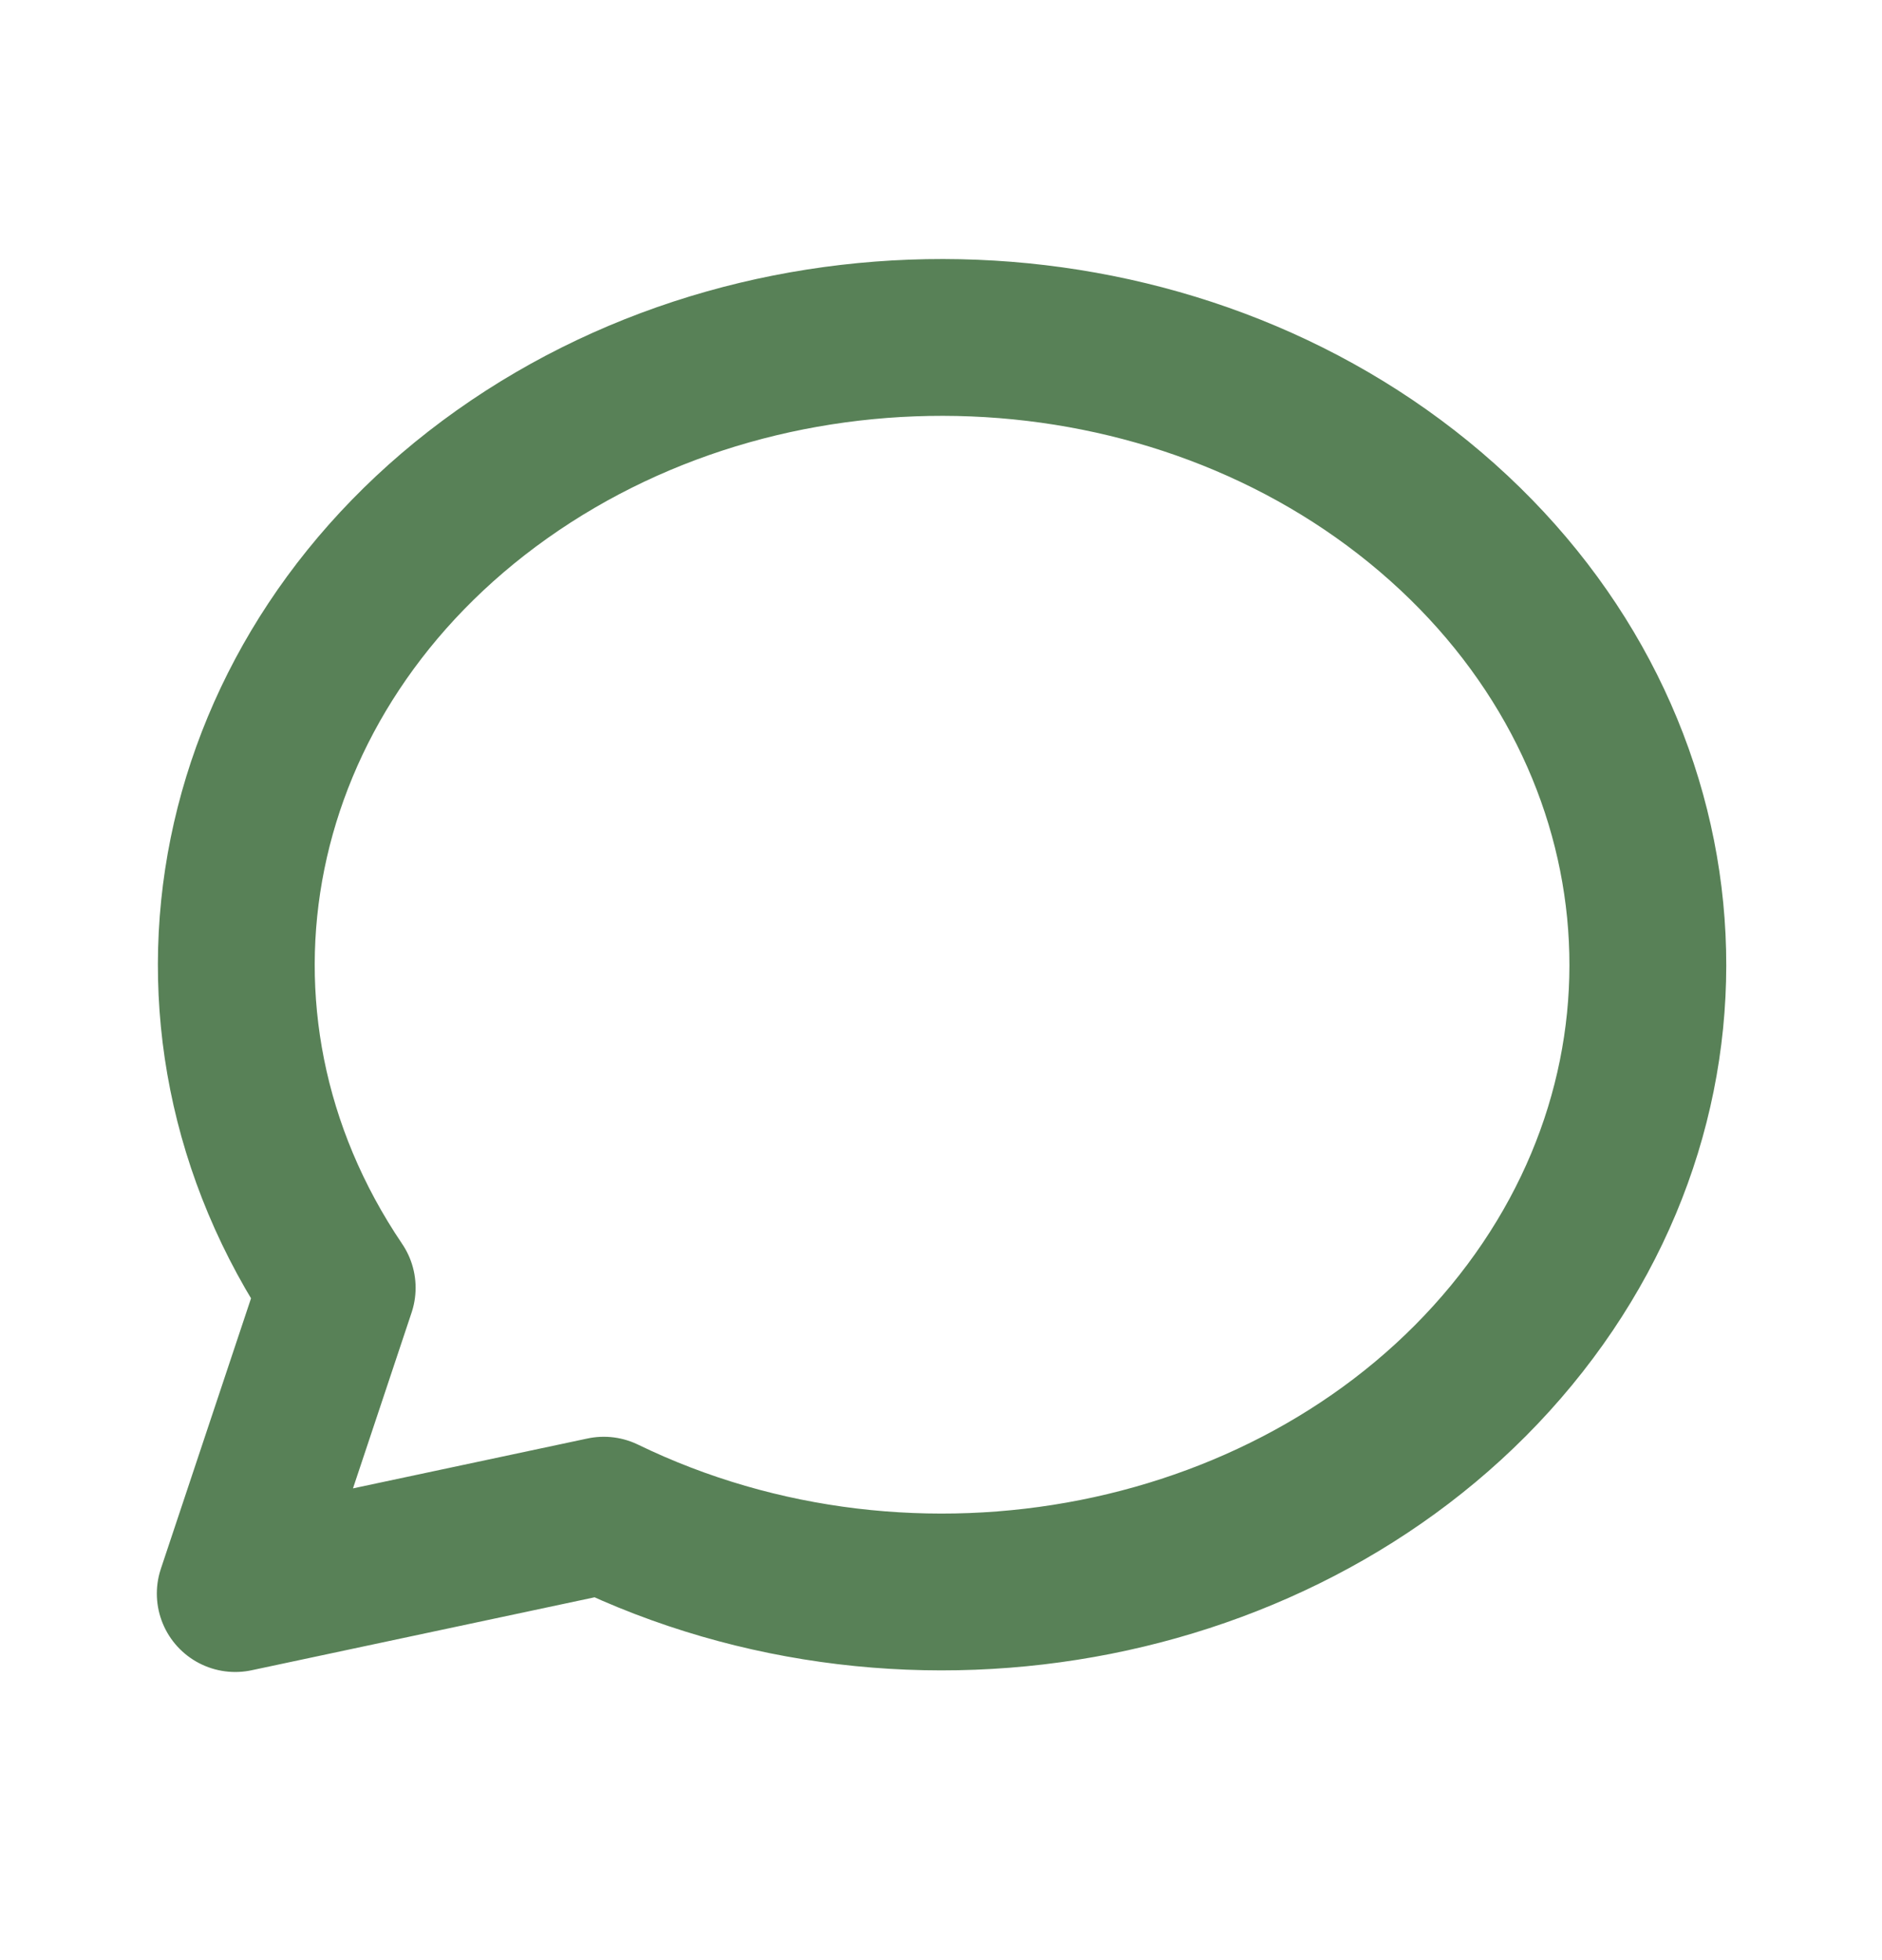 <svg width="24" height="25" viewBox="0 0 24 25" fill="none" xmlns="http://www.w3.org/2000/svg">
<path d="M3 20.325L4.3 16.425C1.976 12.988 2.874 8.553 6.4 6.051C9.926 3.55 14.99 3.755 18.245 6.531C21.5 9.308 21.94 13.797 19.274 17.032C16.608 20.267 11.659 21.247 7.7 19.325L3 20.325Z" stroke="#588157" stroke-width="2" stroke-linecap="round" stroke-linejoin="round"/>
</svg>
